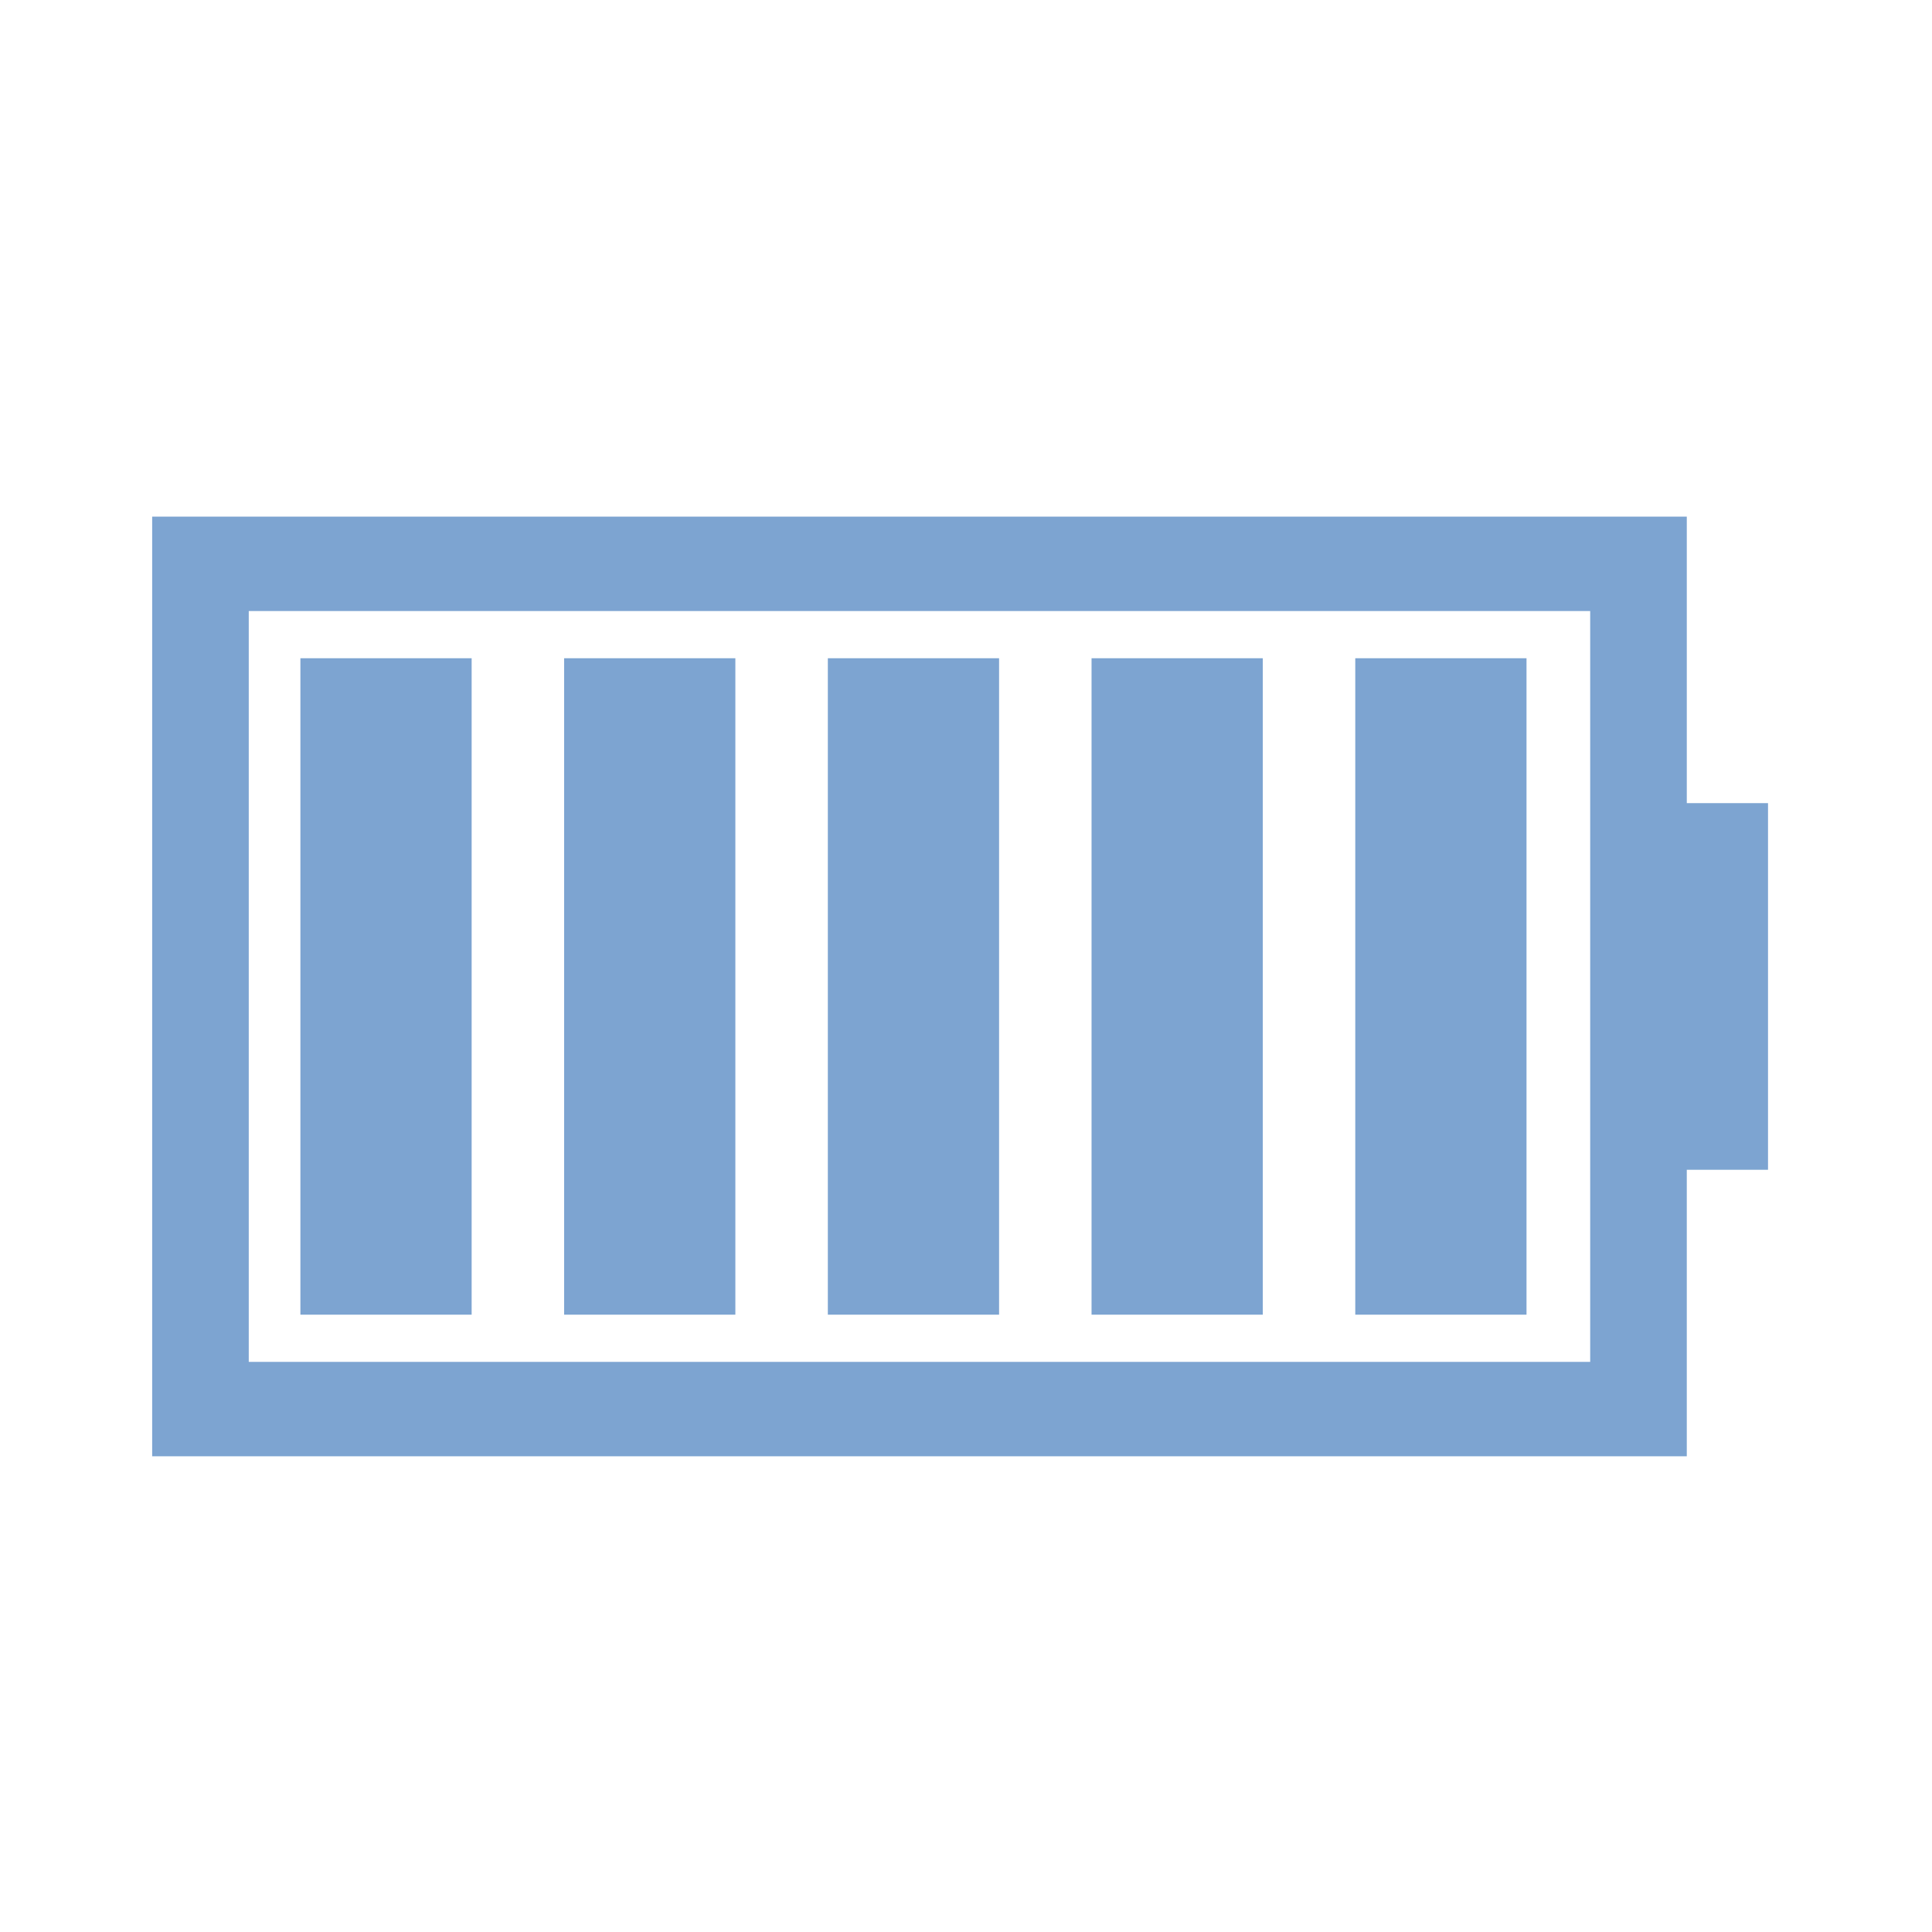 <?xml version="1.0" standalone="no"?><!DOCTYPE svg PUBLIC "-//W3C//DTD SVG 1.1//EN" "http://www.w3.org/Graphics/SVG/1.1/DTD/svg11.dtd"><svg t="1594350380289" class="icon" viewBox="0 0 1024 1024" version="1.1" xmlns="http://www.w3.org/2000/svg" p-id="8057" data-spm-anchor-id="a313x.7781069.0.i9" xmlns:xlink="http://www.w3.org/1999/xlink" width="32" height="32"><defs><style type="text/css"></style></defs><path d="M921.959-387.117L919.911-387.117Z" p-id="8058" fill="#7da4d1"></path><path d="M809.084 348.879l0 347.929-90.763 1e-8 0-347.929 90.763 1e-8Z" fill="#7da4d1" p-id="8059" data-spm-anchor-id="a313x.7781069.0.i14" class=""></path><path d="M669.308 348.879l0 347.929-90.763 0 0-347.929 90.763 0Z" fill="#7da4d1" p-id="8060" data-spm-anchor-id="a313x.7781069.0.i10" class=""></path><path d="M529.532 348.879l0 347.929-90.761 0 0-347.929 90.761 0Z" fill="#7da4d1" p-id="8061" data-spm-anchor-id="a313x.7781069.0.i13" class=""></path><path d="M389.756 348.879l0 347.929-90.761 0 0-347.929 90.761 0Z" fill="#7da4d1" p-id="8062" data-spm-anchor-id="a313x.7781069.0.i12" class=""></path><path d="M249.98 348.879l0 347.929-90.761-1e-8 0-347.929 90.761-1e-8Z" fill="#7da4d1" p-id="8063" data-spm-anchor-id="a313x.7781069.0.i11" class=""></path><path d="M894.028 620.005L937.086 620.005l0-194.327-43.055 0 0-151.855-813.38 0 0 498.039L894.028 771.863 894.028 620.005zM131.847 721.824L131.847 323.863l710.984 0 0 397.961L131.847 721.824z" fill="#7da4d1" p-id="8064" data-spm-anchor-id="a313x.7781069.0.i7" class=""></path></svg>